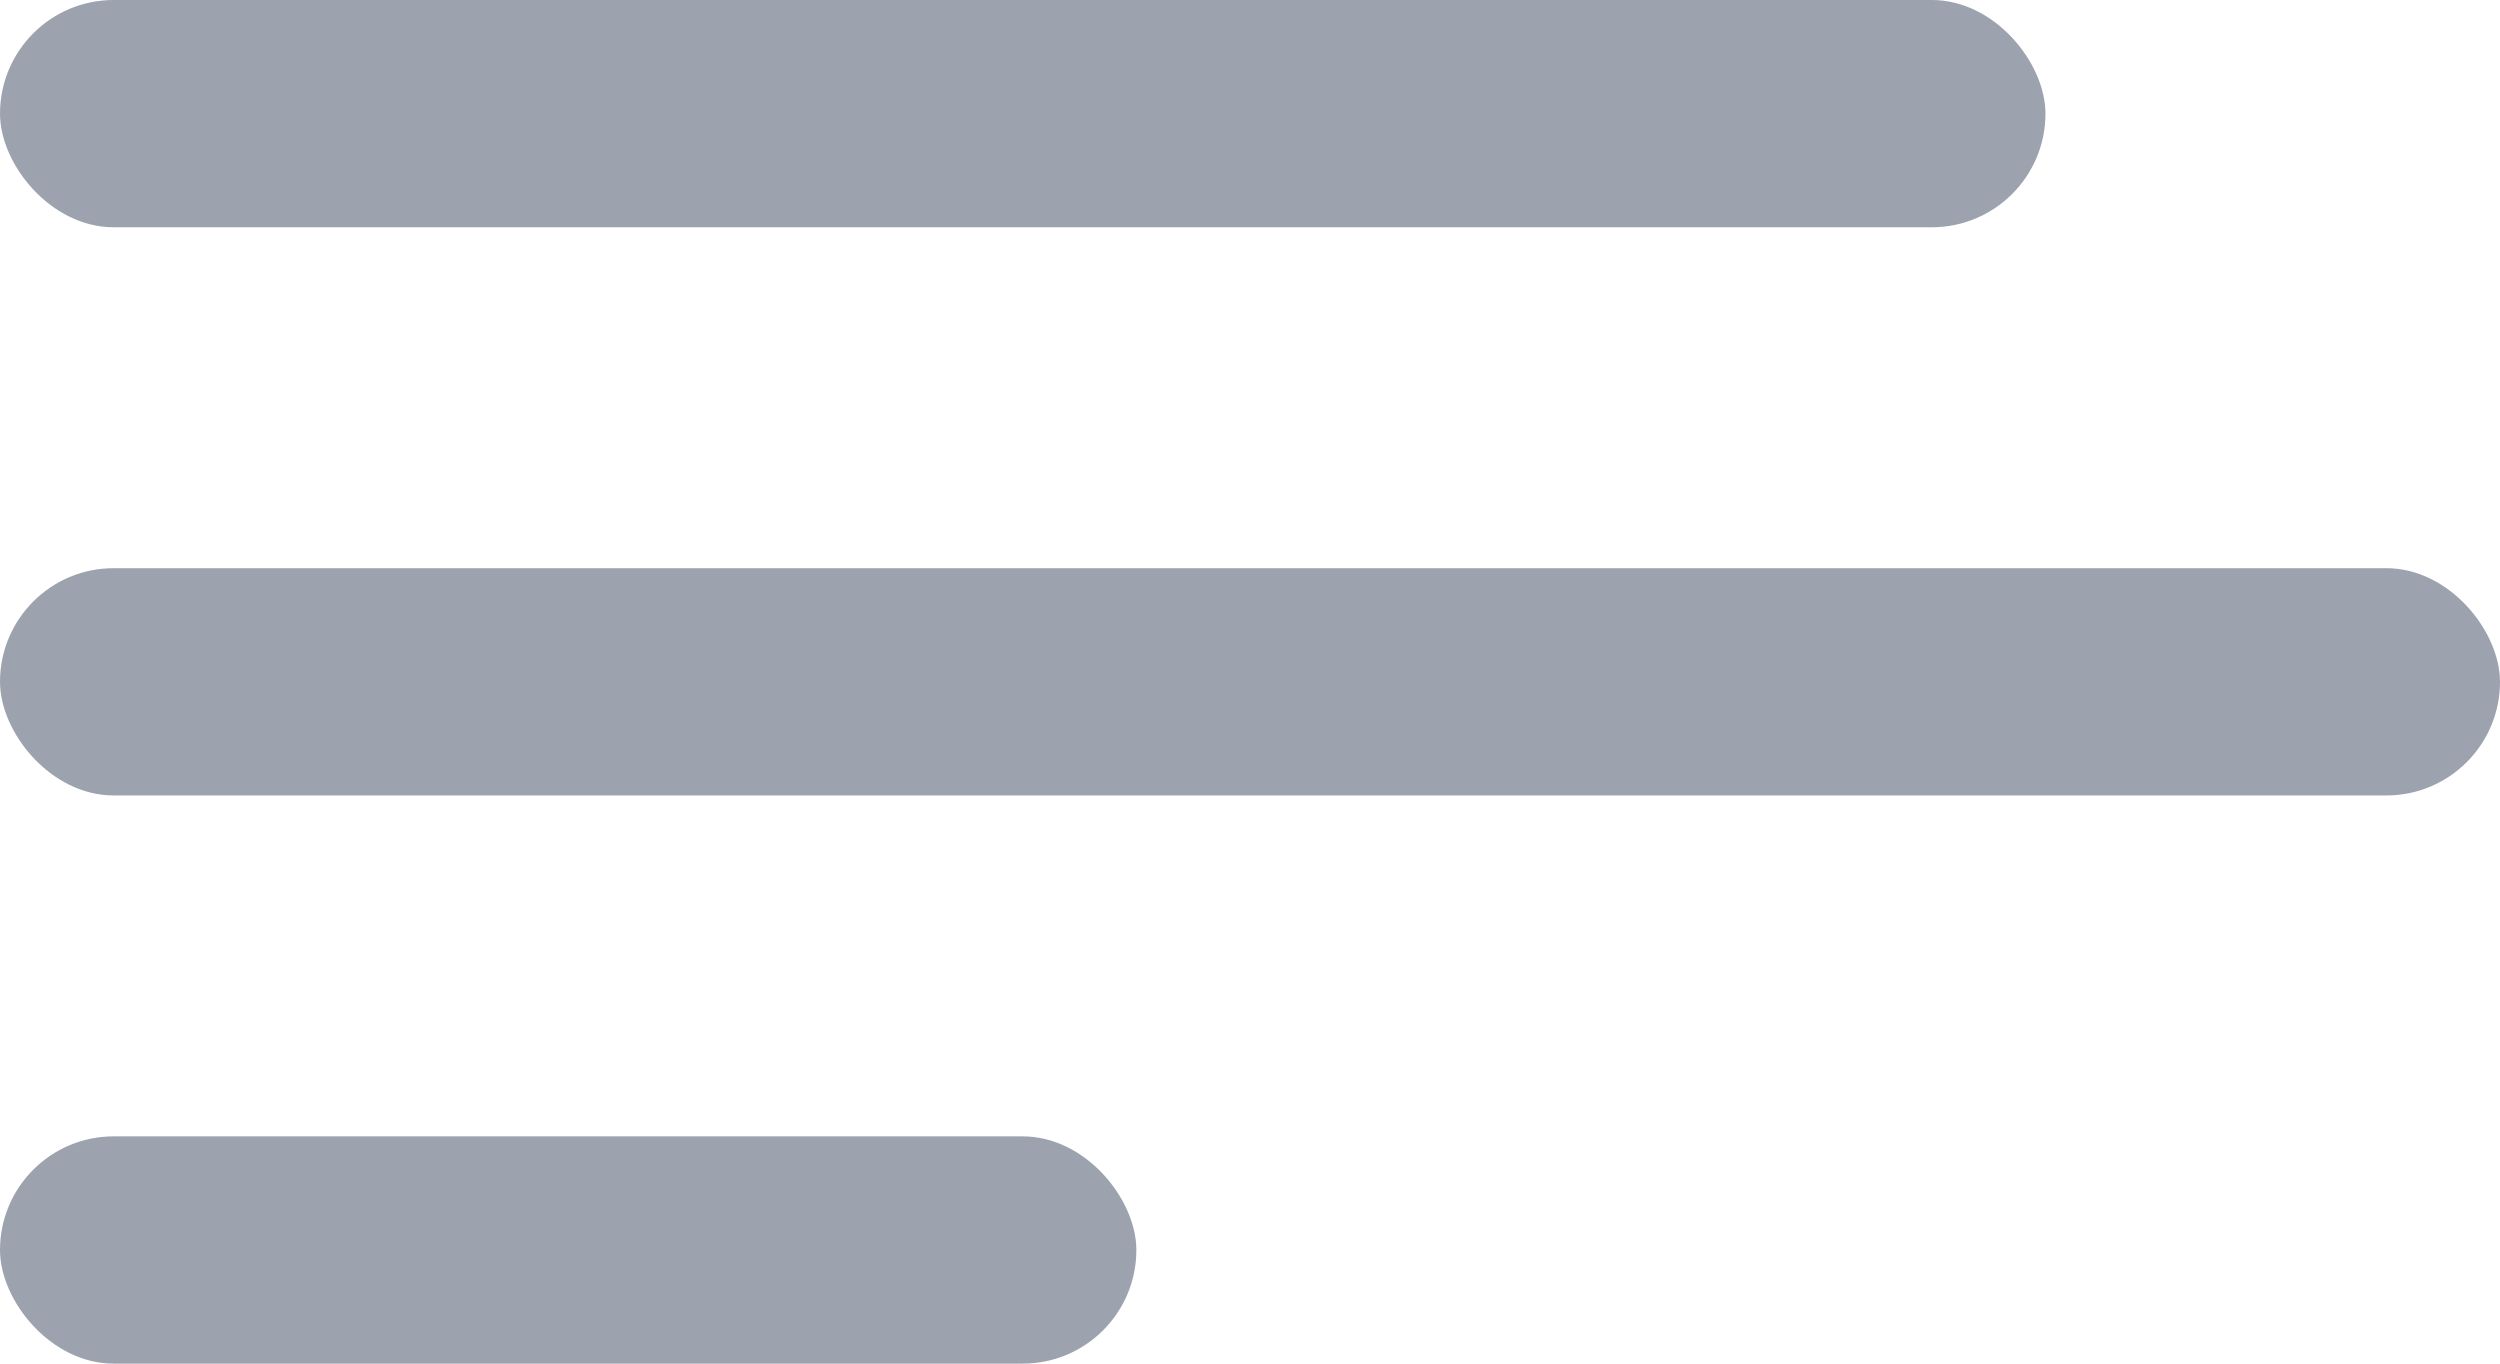 <svg width="22" height="12" viewBox="0 0 22 12" fill="none"
    xmlns="http://www.w3.org/2000/svg">
    <rect width="18" height="2" rx="1" fill="#9CA3AF"/>
    <rect y="5" width="22" height="2" rx="1" fill="#9CA3AF"/>
    <rect y="10" width="10" height="2" rx="1" fill="#9CA3AF"/>
</svg>
